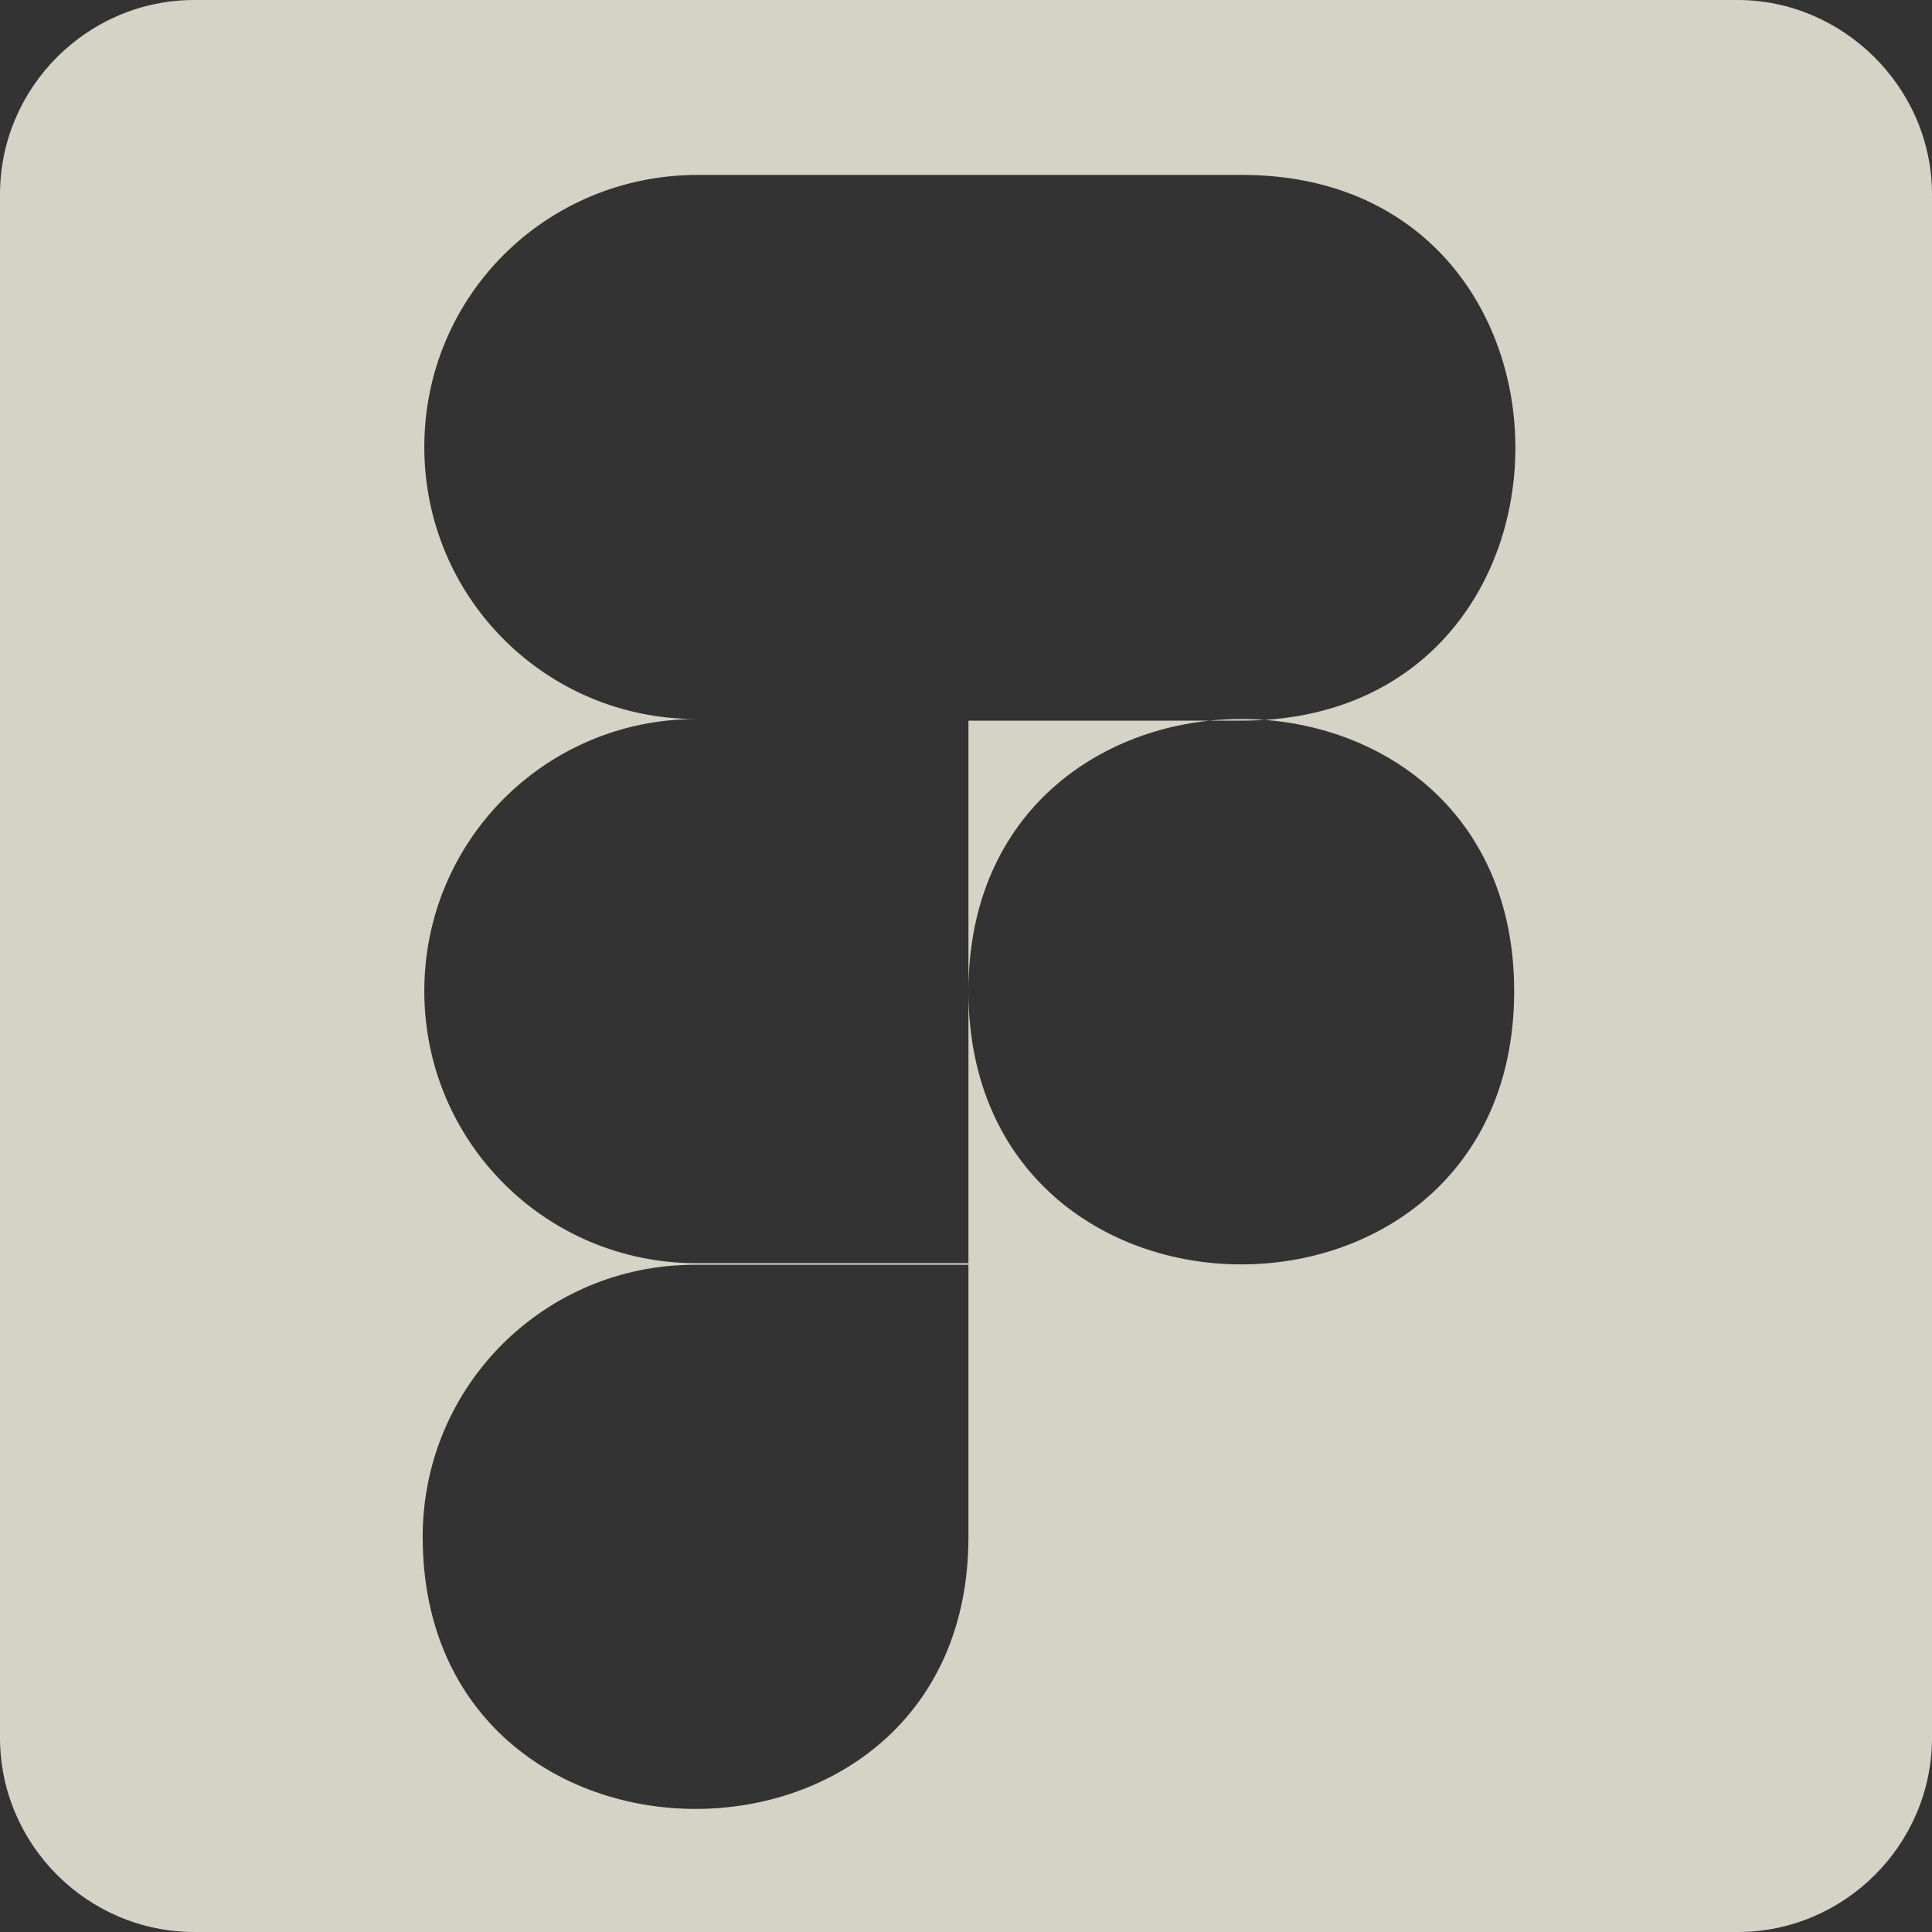 <svg width="45" height="45" viewBox="0 0 45 45" fill="none" xmlns="http://www.w3.org/2000/svg">
<rect x="0" y="0" width="45" height="45" fill="#333333" stroke="none"/>
<path d="M40.474 0H4.526C2.037 0 0 2.037 0 4.526V40.474C0 42.963 2.037 45 4.526 45H40.474C42.963 45 45 42.963 45 40.474V4.526C45 2.037 42.925 0 40.474 0ZM22.557 35.796C22.557 44.246 9.845 44.246 9.845 35.796C9.845 32.288 12.674 29.459 16.182 29.459H22.557V35.796ZM22.557 23.085V29.422H16.22C12.712 29.422 9.883 26.593 9.883 23.085C9.883 19.577 12.712 16.748 16.22 16.748H22.557H16.22C12.712 16.748 9.883 13.919 9.883 10.411C9.883 6.903 12.712 4.074 16.257 4.074H22.594H28.931C37.418 4.074 37.418 16.785 28.931 16.785H22.557V23.085C22.557 14.635 35.268 14.635 35.268 23.085C35.268 31.572 22.557 31.572 22.557 23.085Z" fill="#FEFBEA" fill-opacity="0.8"/>
</svg>
